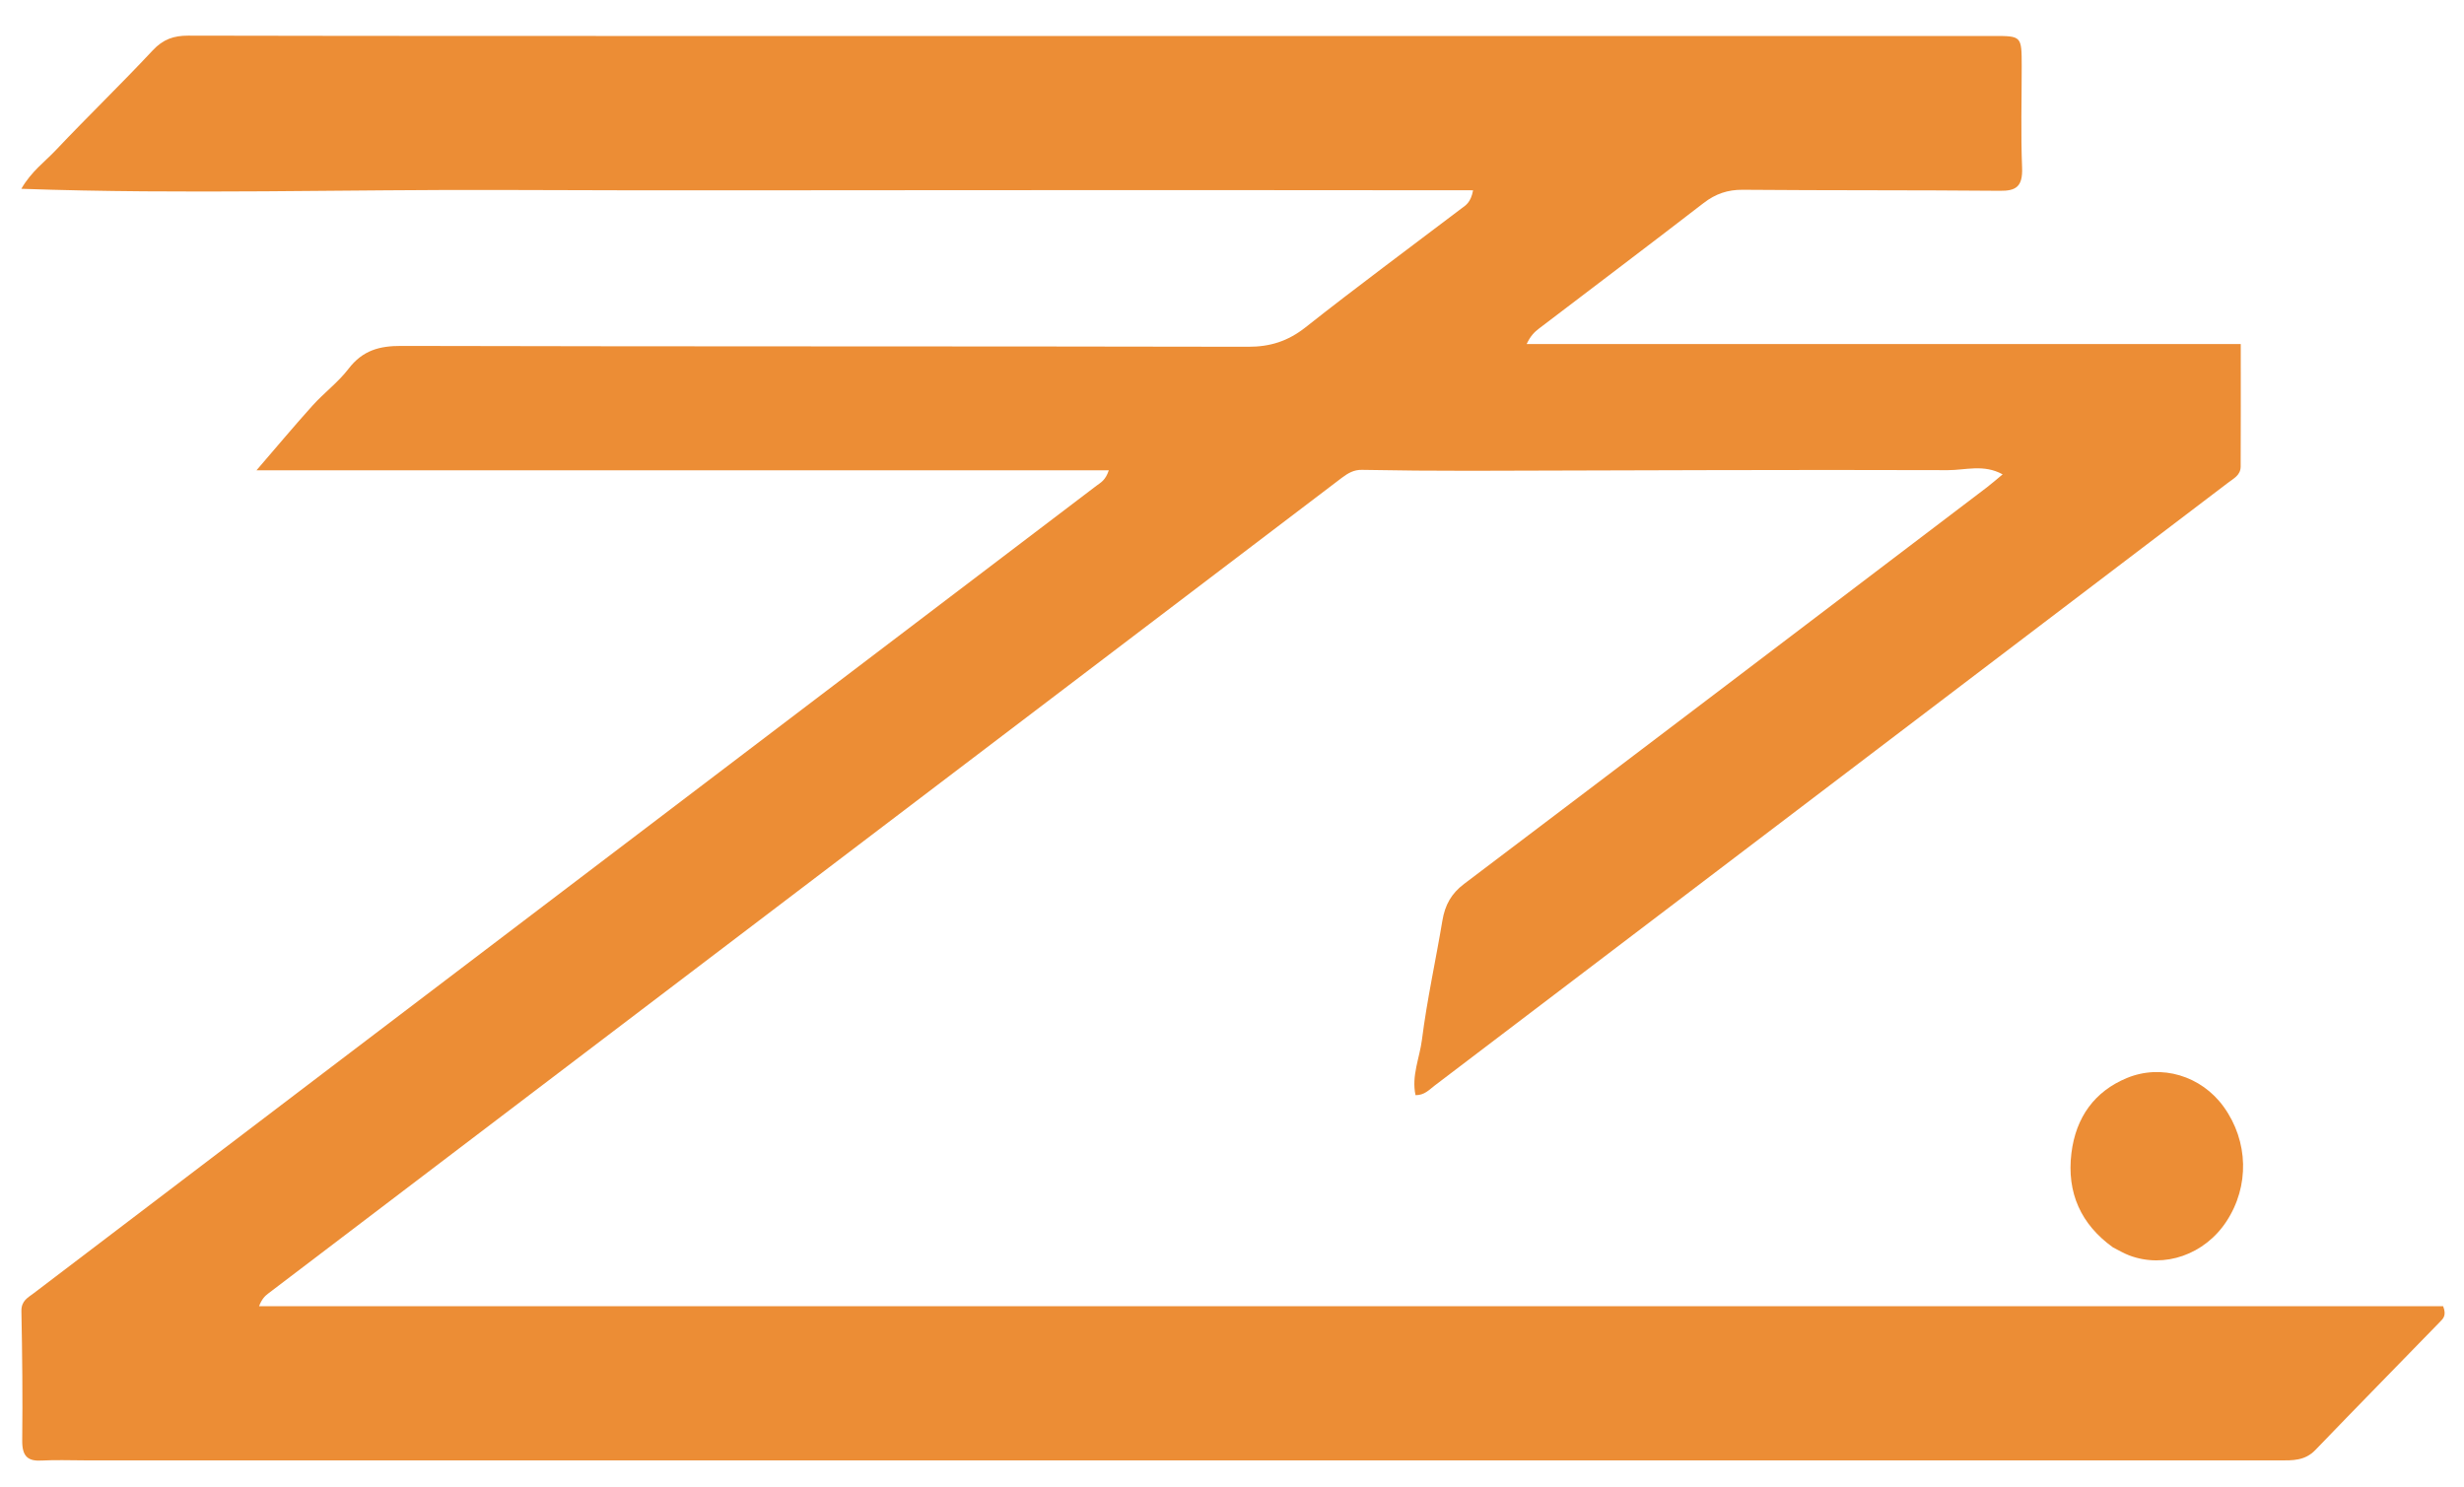 <svg width="58" height="35" viewBox="0 0 58 35" fill="none" xmlns="http://www.w3.org/2000/svg">
<path d="M2.016 34.382C1.643 34.382 1.313 34.367 0.985 34.386C0.664 34.405 0.519 34.297 0.523 33.914C0.535 32.899 0.524 31.884 0.504 30.869C0.5 30.622 0.658 30.551 0.791 30.449C3.069 28.714 5.349 26.982 7.628 25.25C13.691 20.643 19.755 16.037 25.817 11.43C25.908 11.361 26.02 11.312 26.1 11.073C19.396 11.073 12.737 11.073 6.037 11.073C6.521 10.512 6.931 10.02 7.358 9.547C7.628 9.247 7.957 9.005 8.203 8.684C8.539 8.244 8.937 8.143 9.445 8.144C16.09 8.161 22.736 8.15 29.381 8.164C29.893 8.165 30.313 8.036 30.731 7.706C31.937 6.753 33.171 5.842 34.393 4.914C34.496 4.836 34.62 4.776 34.675 4.48C30.869 4.473 27.09 4.478 23.311 4.477C19.516 4.476 15.721 4.49 11.925 4.473C8.139 4.457 4.352 4.581 0.502 4.445C0.74 4.033 1.055 3.81 1.314 3.535C2.064 2.742 2.847 1.986 3.593 1.188C3.841 0.921 4.094 0.839 4.43 0.839C9.228 0.849 14.026 0.847 18.824 0.847C28.191 0.847 37.558 0.847 46.925 0.847C47.588 0.847 47.588 0.848 47.589 1.556C47.589 2.353 47.566 3.151 47.598 3.946C47.616 4.399 47.45 4.496 47.076 4.492C45.056 4.474 43.037 4.485 41.017 4.468C40.67 4.466 40.383 4.562 40.101 4.78C38.816 5.772 37.52 6.749 36.229 7.733C36.124 7.813 36.027 7.904 35.936 8.1C41.519 8.1 47.102 8.1 52.745 8.1C52.745 9.125 52.748 10.056 52.743 10.986C52.742 11.188 52.575 11.266 52.45 11.362C49.196 13.836 45.941 16.309 42.687 18.782C39.714 21.04 36.742 23.3 33.77 25.558C33.643 25.654 33.532 25.786 33.32 25.784C33.221 25.33 33.417 24.906 33.471 24.479C33.59 23.538 33.796 22.611 33.952 21.676C34.014 21.302 34.165 21.036 34.462 20.811C38.57 17.706 42.669 14.588 46.77 11.473C46.885 11.385 46.994 11.289 47.14 11.168C46.694 10.921 46.258 11.071 45.85 11.069C42.098 11.056 38.346 11.076 34.593 11.084C33.749 11.085 32.904 11.078 32.059 11.062C31.871 11.058 31.733 11.138 31.588 11.247C24.657 16.515 17.725 21.782 10.793 27.048C9.301 28.182 7.809 29.315 6.318 30.45C6.237 30.511 6.163 30.582 6.098 30.753C23.246 30.753 40.394 30.753 57.509 30.753C57.595 30.972 57.506 31.047 57.437 31.118C56.459 32.125 55.475 33.126 54.501 34.138C54.254 34.394 53.964 34.383 53.662 34.383C36.561 34.382 19.46 34.382 2.359 34.382C2.259 34.382 2.159 34.382 2.016 34.382Z" fill="#EC8D35"/>
<path d="M49.738 29.368C48.984 28.827 48.645 28.082 48.759 27.15C48.863 26.298 49.31 25.693 50.062 25.381C50.874 25.044 51.816 25.324 52.345 26.06C52.928 26.871 52.953 27.927 52.408 28.756C51.897 29.536 50.947 29.87 50.119 29.556C49.998 29.51 49.884 29.443 49.738 29.368Z" fill="#EC8D35"/>
</svg>
